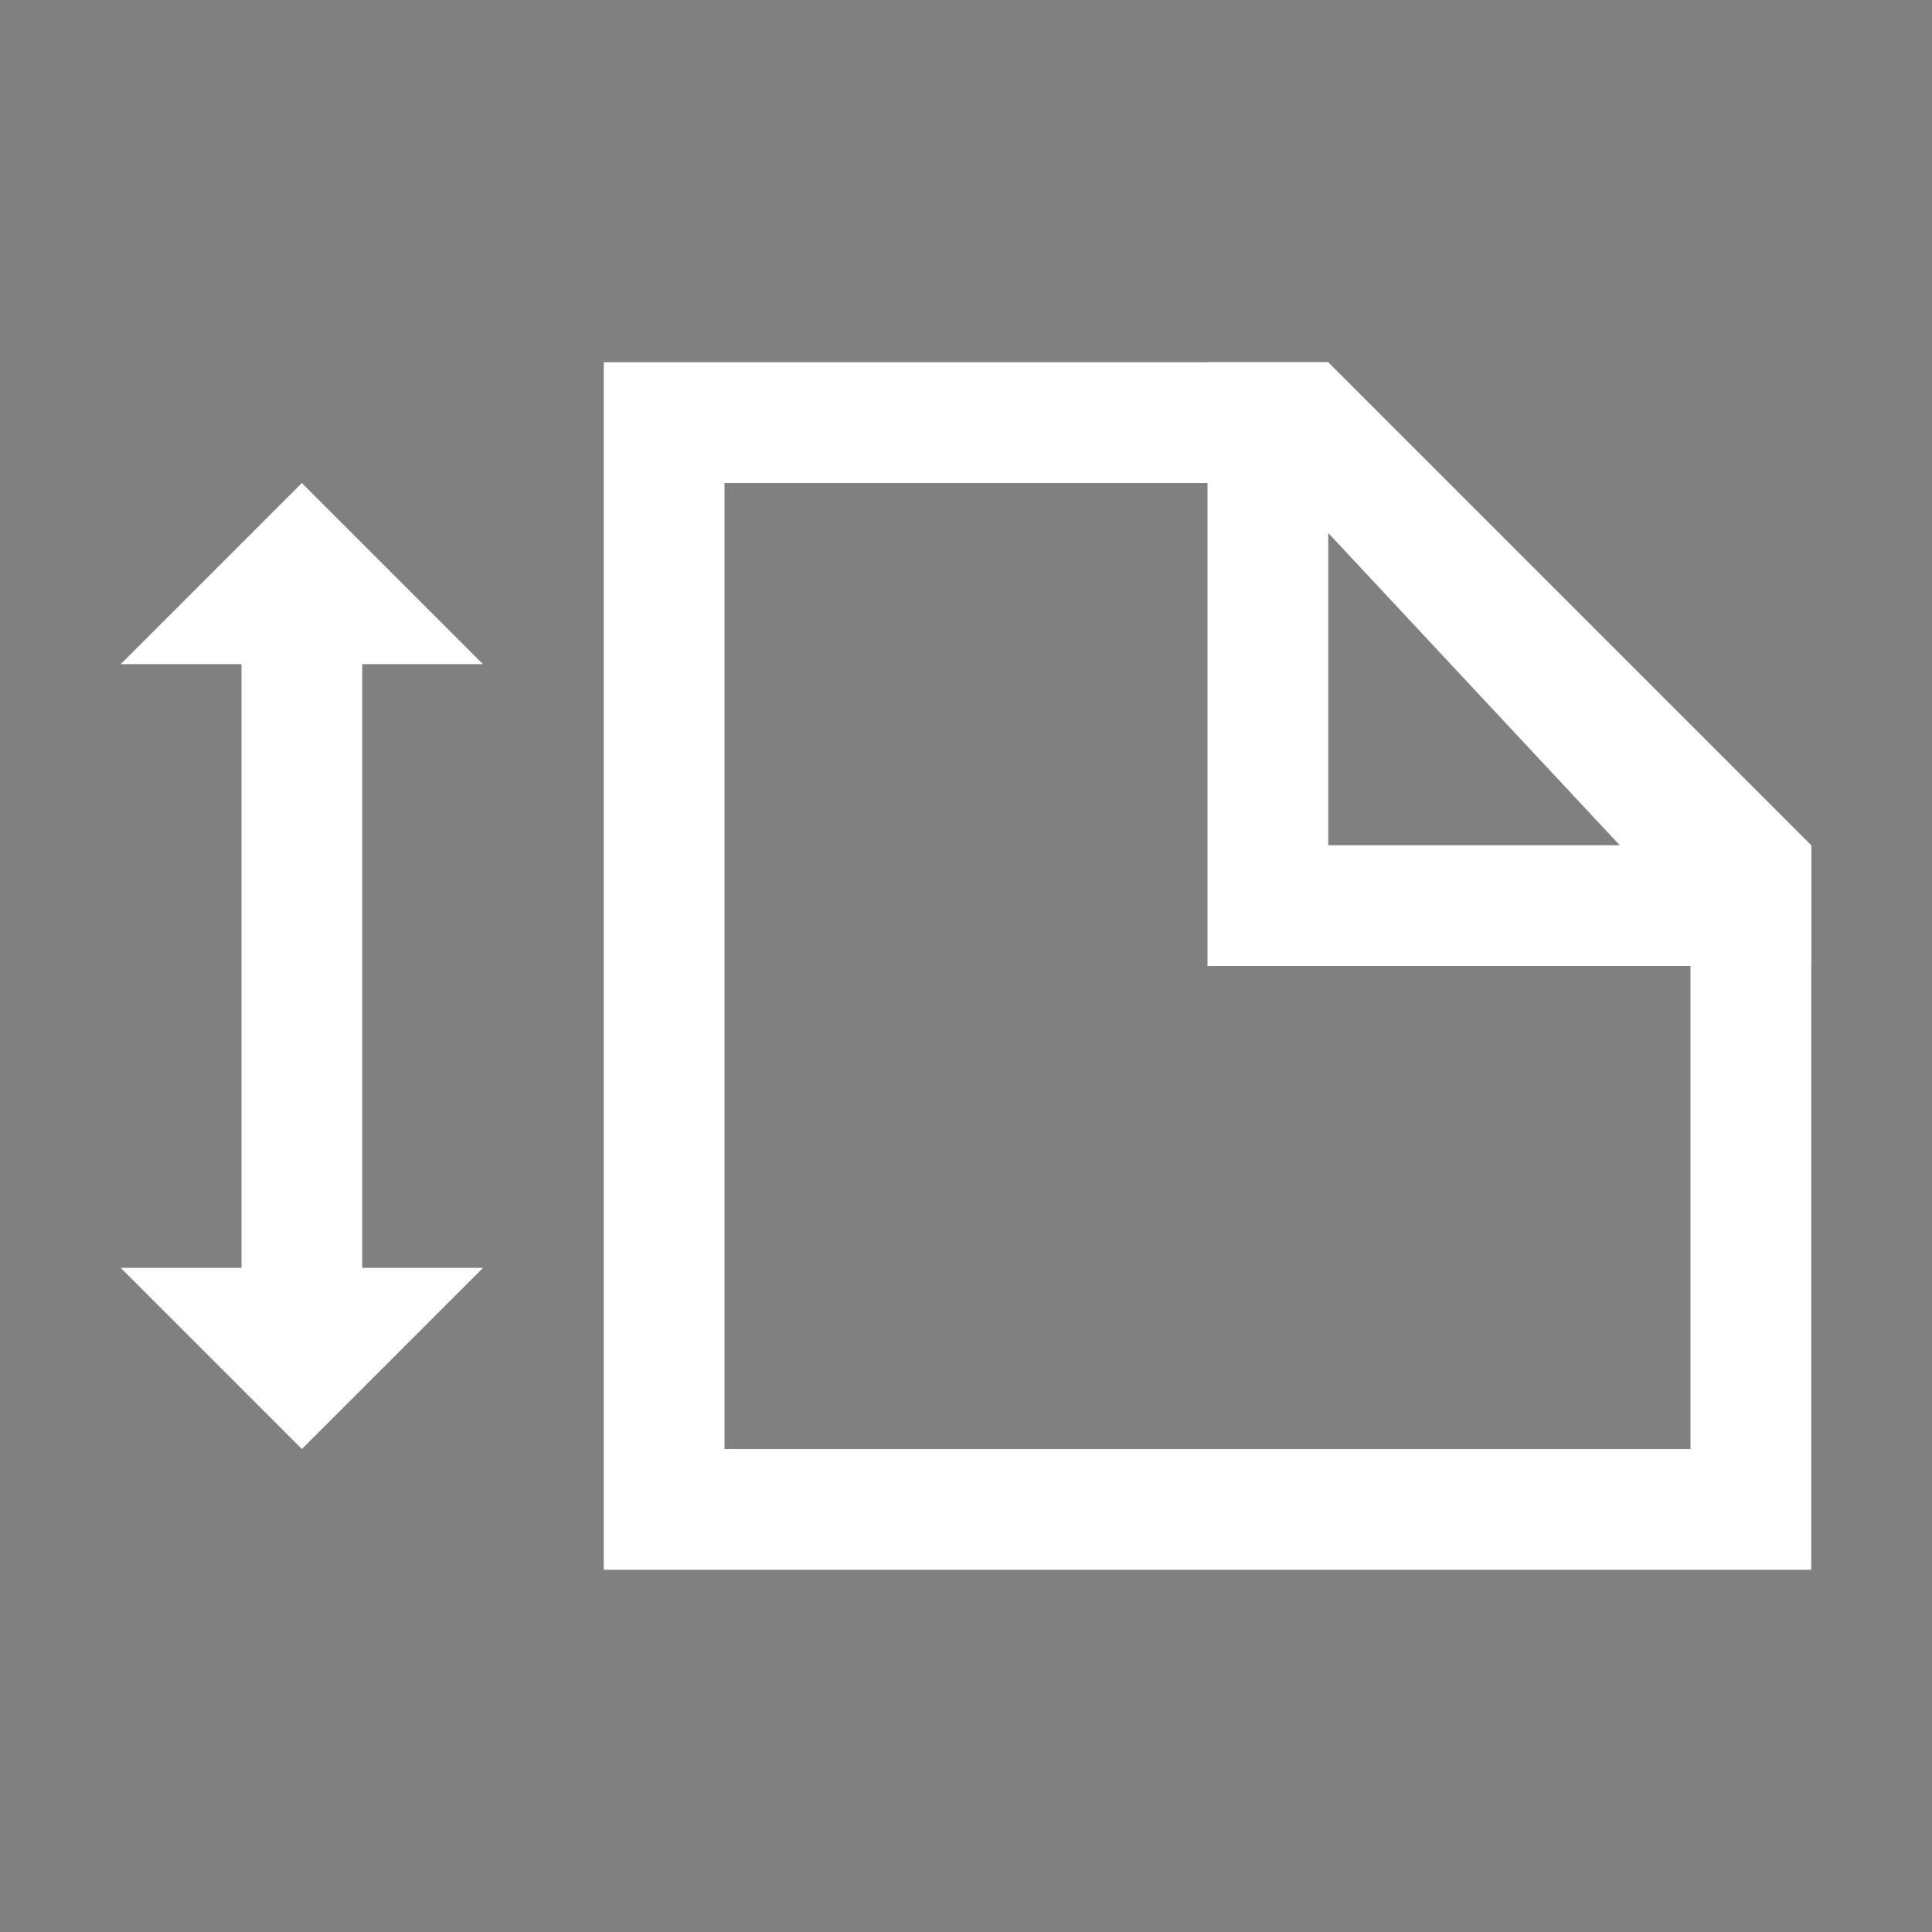 <?xml version="1.0" encoding="UTF-8" standalone="no"?>
<!-- Created with Inkscape (http://www.inkscape.org/) -->

<svg
   width="16"
   height="16"
   viewBox="0 0 16 16"
   version="1.1"
   id="svg1"
   inkscape:export-filename="../../blocks/pages/page/page.svg"
   inkscape:export-xdpi="96"
   inkscape:export-ydpi="96"
   sodipodi:docname="remove_block.svg"
   xmlns:inkscape="http://www.inkscape.org/namespaces/inkscape"
   xmlns:sodipodi="http://sodipodi.sourceforge.net/DTD/sodipodi-0.dtd"
   xmlns="http://www.w3.org/2000/svg"
   xmlns:svg="http://www.w3.org/2000/svg">
  <rect x="0" y="0" width="16" height="16" fill="#808080" stroke="none"/>
  <sodipodi:namedview
     id="namedview1"
     pagecolor="#505050"
     bordercolor="#ffffff"
     borderopacity="1"
     inkscape:showpageshadow="0"
     inkscape:pageopacity="0"
     inkscape:pagecheckerboard="1"
     inkscape:deskcolor="#505050"
     inkscape:document-units="px"
     showgrid="true">
    <inkscape:grid
       id="grid1"
       units="px"
       originx="0"
       originy="0"
       spacingx="0.5"
       spacingy="0.5"
       empcolor="#0099e5"
       empopacity="0.302"
       color="#0099e5"
       opacity="0.149"
       empspacing="2"
       dotted="false"
       gridanglex="30"
       gridanglez="30"
       visible="true"
       snapvisiblegridlinesonly="true" />
    <inkscape:page
       x="0"
       y="0"
       width="16"
       height="16"
       id="page2"
       margin="0"
       bleed="0" />
  </sodipodi:namedview>
  <defs
     id="defs1" />
  <g
     inkscape:label="Layer 1"
     inkscape:groupmode="layer"
     id="layer1">
    <path
       id="rect3"
       style="fill:#ffffff;fill-opacity:1;stroke:#6e738d;stroke-width:0;stroke-opacity:1"
       d="M 5,3 V 13 H 15 V 7 h -1 v 5 H 6 V 4 h 5 V 3 Z" />
    <path
       style="fill:#000000"
       d="M 9.111,3.444 Z"
       id="path1" />
    <path
       id="path2"
       style="fill:#ffffff;fill-opacity:1"
       d="M 10,3 V 8 H 15 V 7 L 11,3 Z M 11,4.414 13.414,7 H 11 Z"
       sodipodi:nodetypes="cccccccccc" />
    <path
       style="fill:#ffffff;fill-opacity:1"
       d="M 9.011,4.526 V 7.029"
       id="path3" />
    <path
       style="fill:#ffffff;fill-opacity:1"
       d="M 2.5,4 1,5.5 h 1 v 5 H 1 L 2.5,12 4,10.5 H 3 v -5 h 1 z"
       id="path4"
       sodipodi:nodetypes="ccccccccccc" />
  </g>
</svg>
